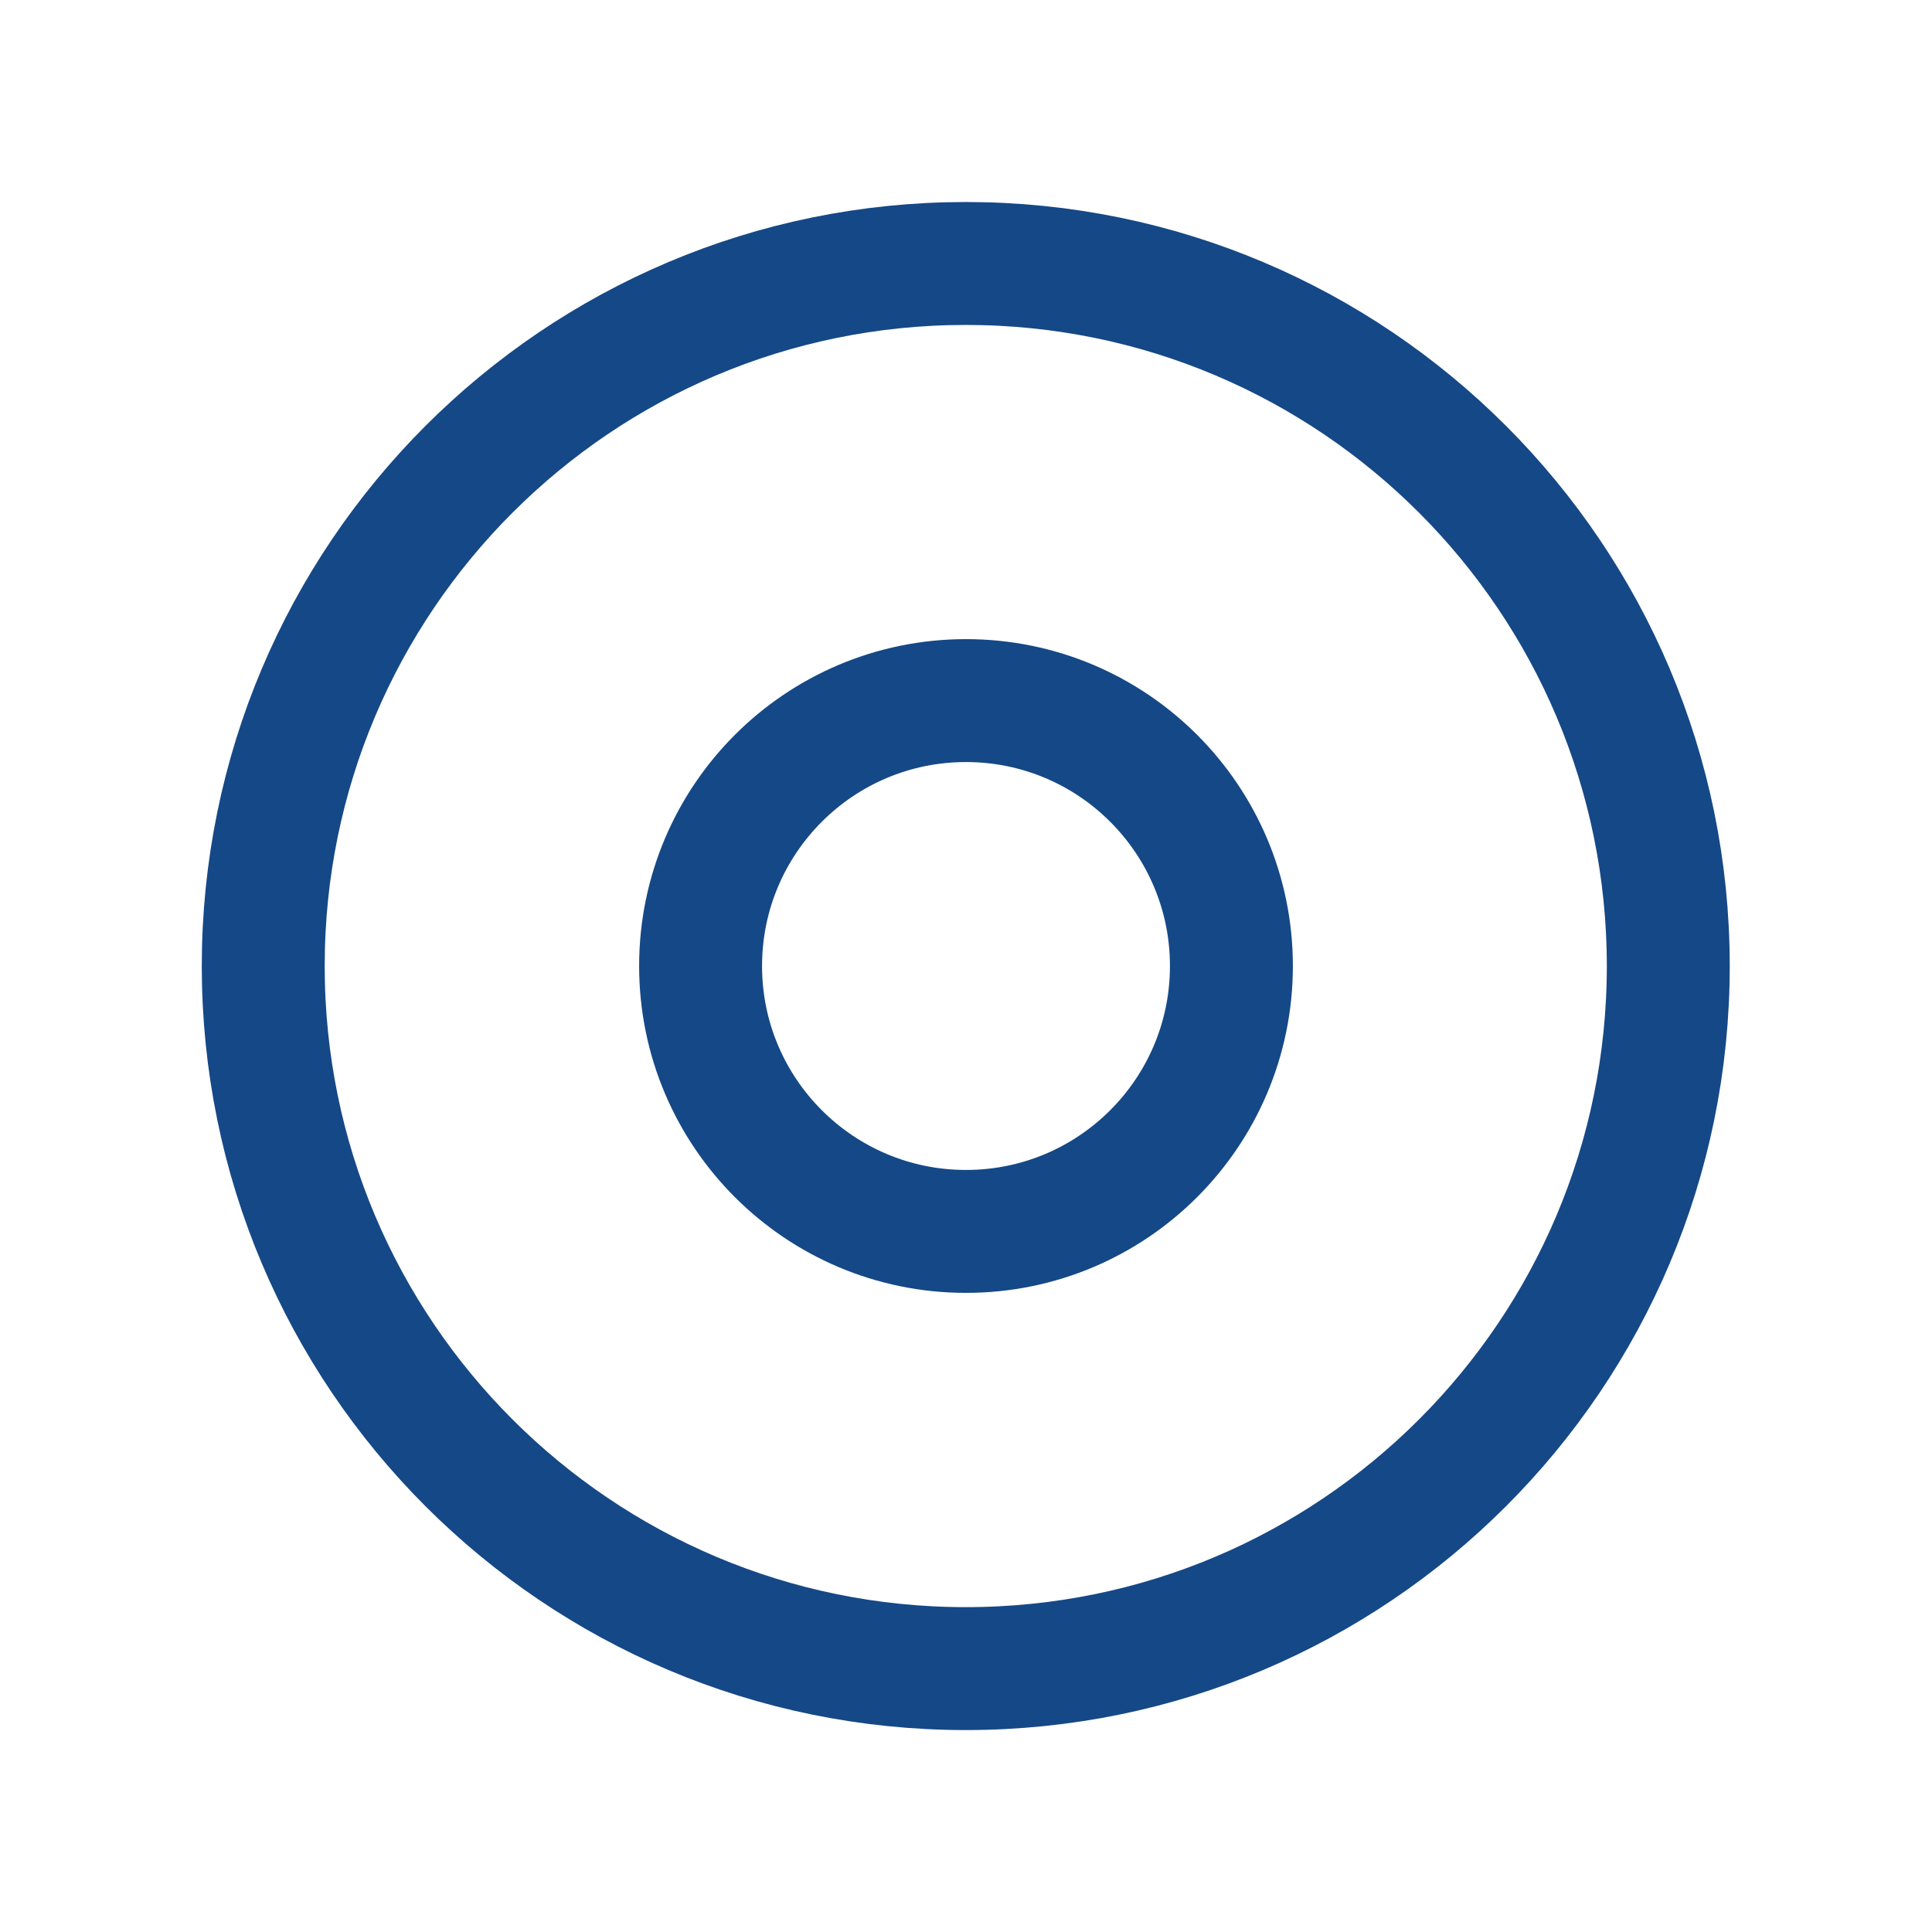 <svg width="24" height="24" viewBox="0 0 24 24" fill="none" xmlns="http://www.w3.org/2000/svg">
<path d="M11.997 20.728C16.817 20.728 20.724 16.821 20.724 12.001C20.724 7.181 16.817 3.273 11.997 3.273C7.177 3.273 3.27 7.181 3.27 12.001C3.27 16.821 7.177 20.728 11.997 20.728Z" stroke="#154886" stroke-width="1.527" stroke-miterlimit="10"/>
<path d="M12 15.297C13.821 15.297 15.297 13.821 15.297 12C15.297 10.179 13.821 8.703 12 8.703C10.179 8.703 8.703 10.179 8.703 12C8.703 13.821 10.179 15.297 12 15.297Z" stroke="#154886" stroke-width="1.527" stroke-miterlimit="10"/>
</svg>
